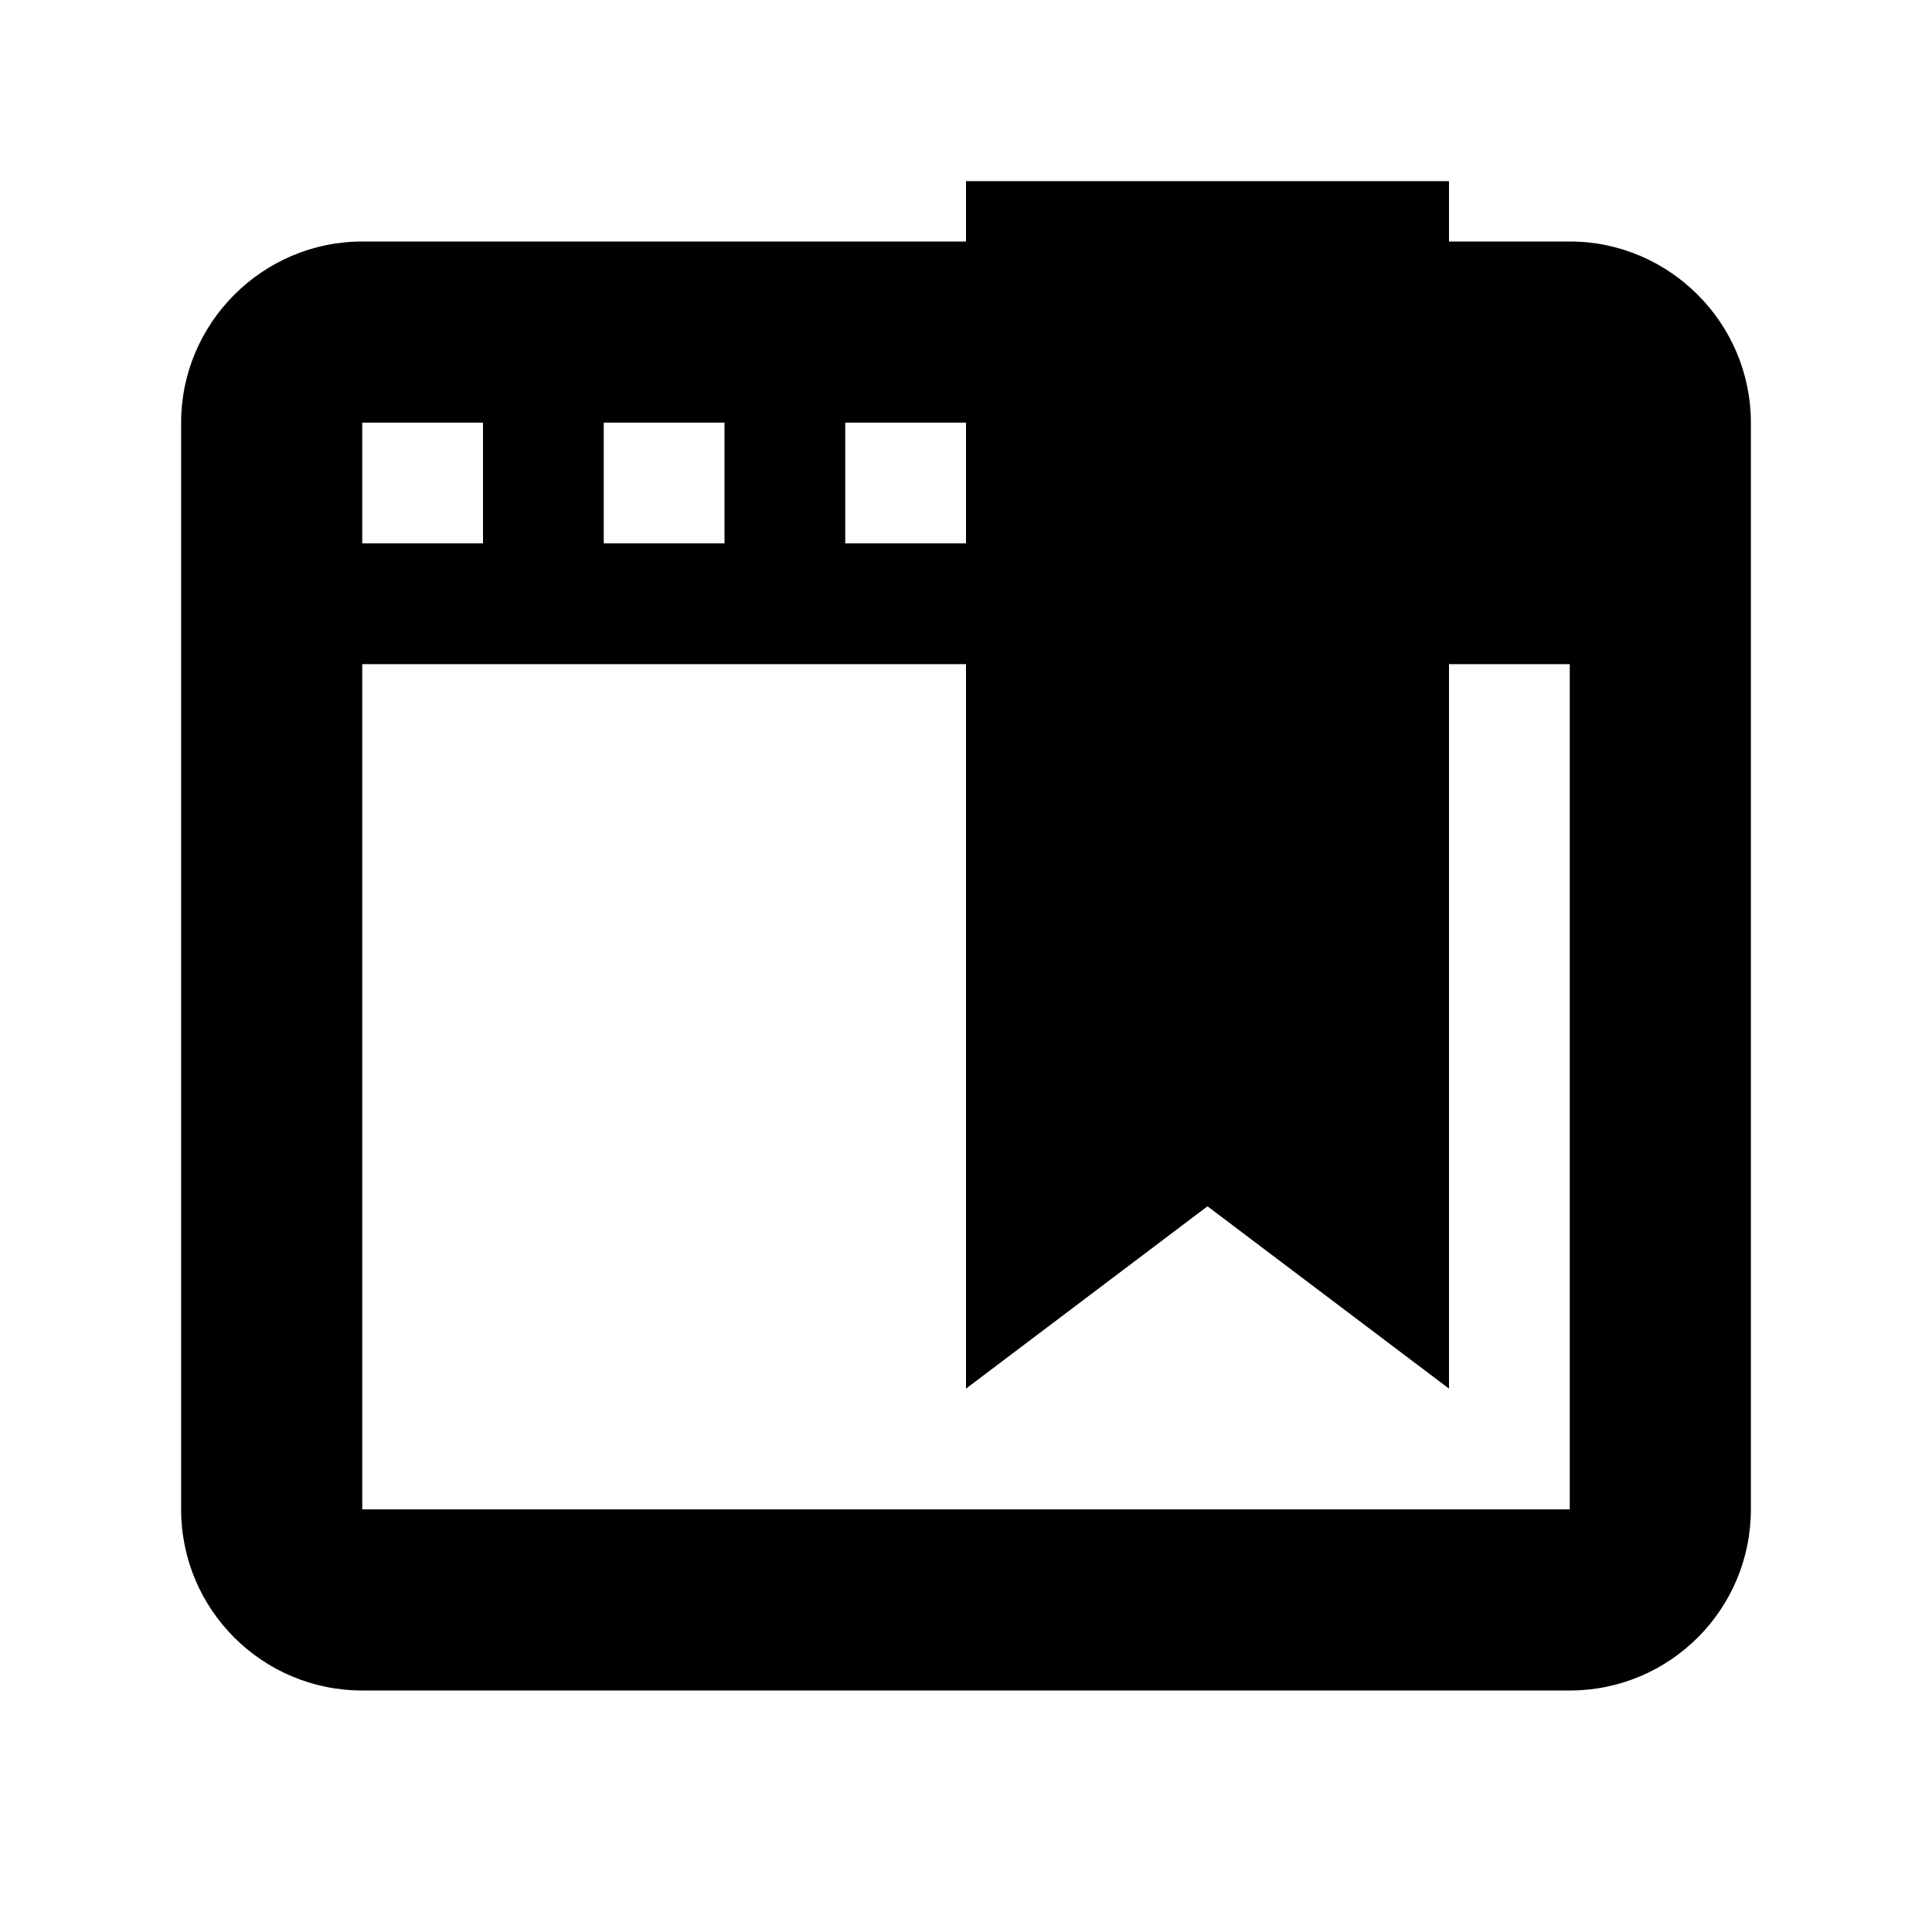 <?xml version="1.0" encoding="utf-8"?>
<!-- Generator: Adobe Illustrator 18.1.1, SVG Export Plug-In . SVG Version: 6.00 Build 0)  -->
<!DOCTYPE svg PUBLIC "-//W3C//DTD SVG 1.1//EN" "http://www.w3.org/Graphics/SVG/1.1/DTD/svg11.dtd">
<svg version="1.1" xmlns="http://www.w3.org/2000/svg" xmlns:xlink="http://www.w3.org/1999/xlink" x="0px" y="0px" width="32px"
	 height="32px" viewBox="0 0 32 32" enable-background="new 0 0 32 32" xml:space="preserve">
<g id="Layer_1">
</g>
<g id="Guides__x26__Labels">
</g>
<g id="Icons">
	<path d="M26,4h-2V3h-8v1H6C4.35,4,3,5.35,3,7v18c0,1.657,1.343,3,3,3h20c1.657,0,3-1.343,3-3V7C29,5.35,27.65,4,26,4z M14,7h2v2h-2
		V7z M10,7h2v2h-2V7z M6,7h2v2H6V7z M26,25H6V11h10v12l4-3.02L24,23V11h2V25z"/>
</g>
</svg>
